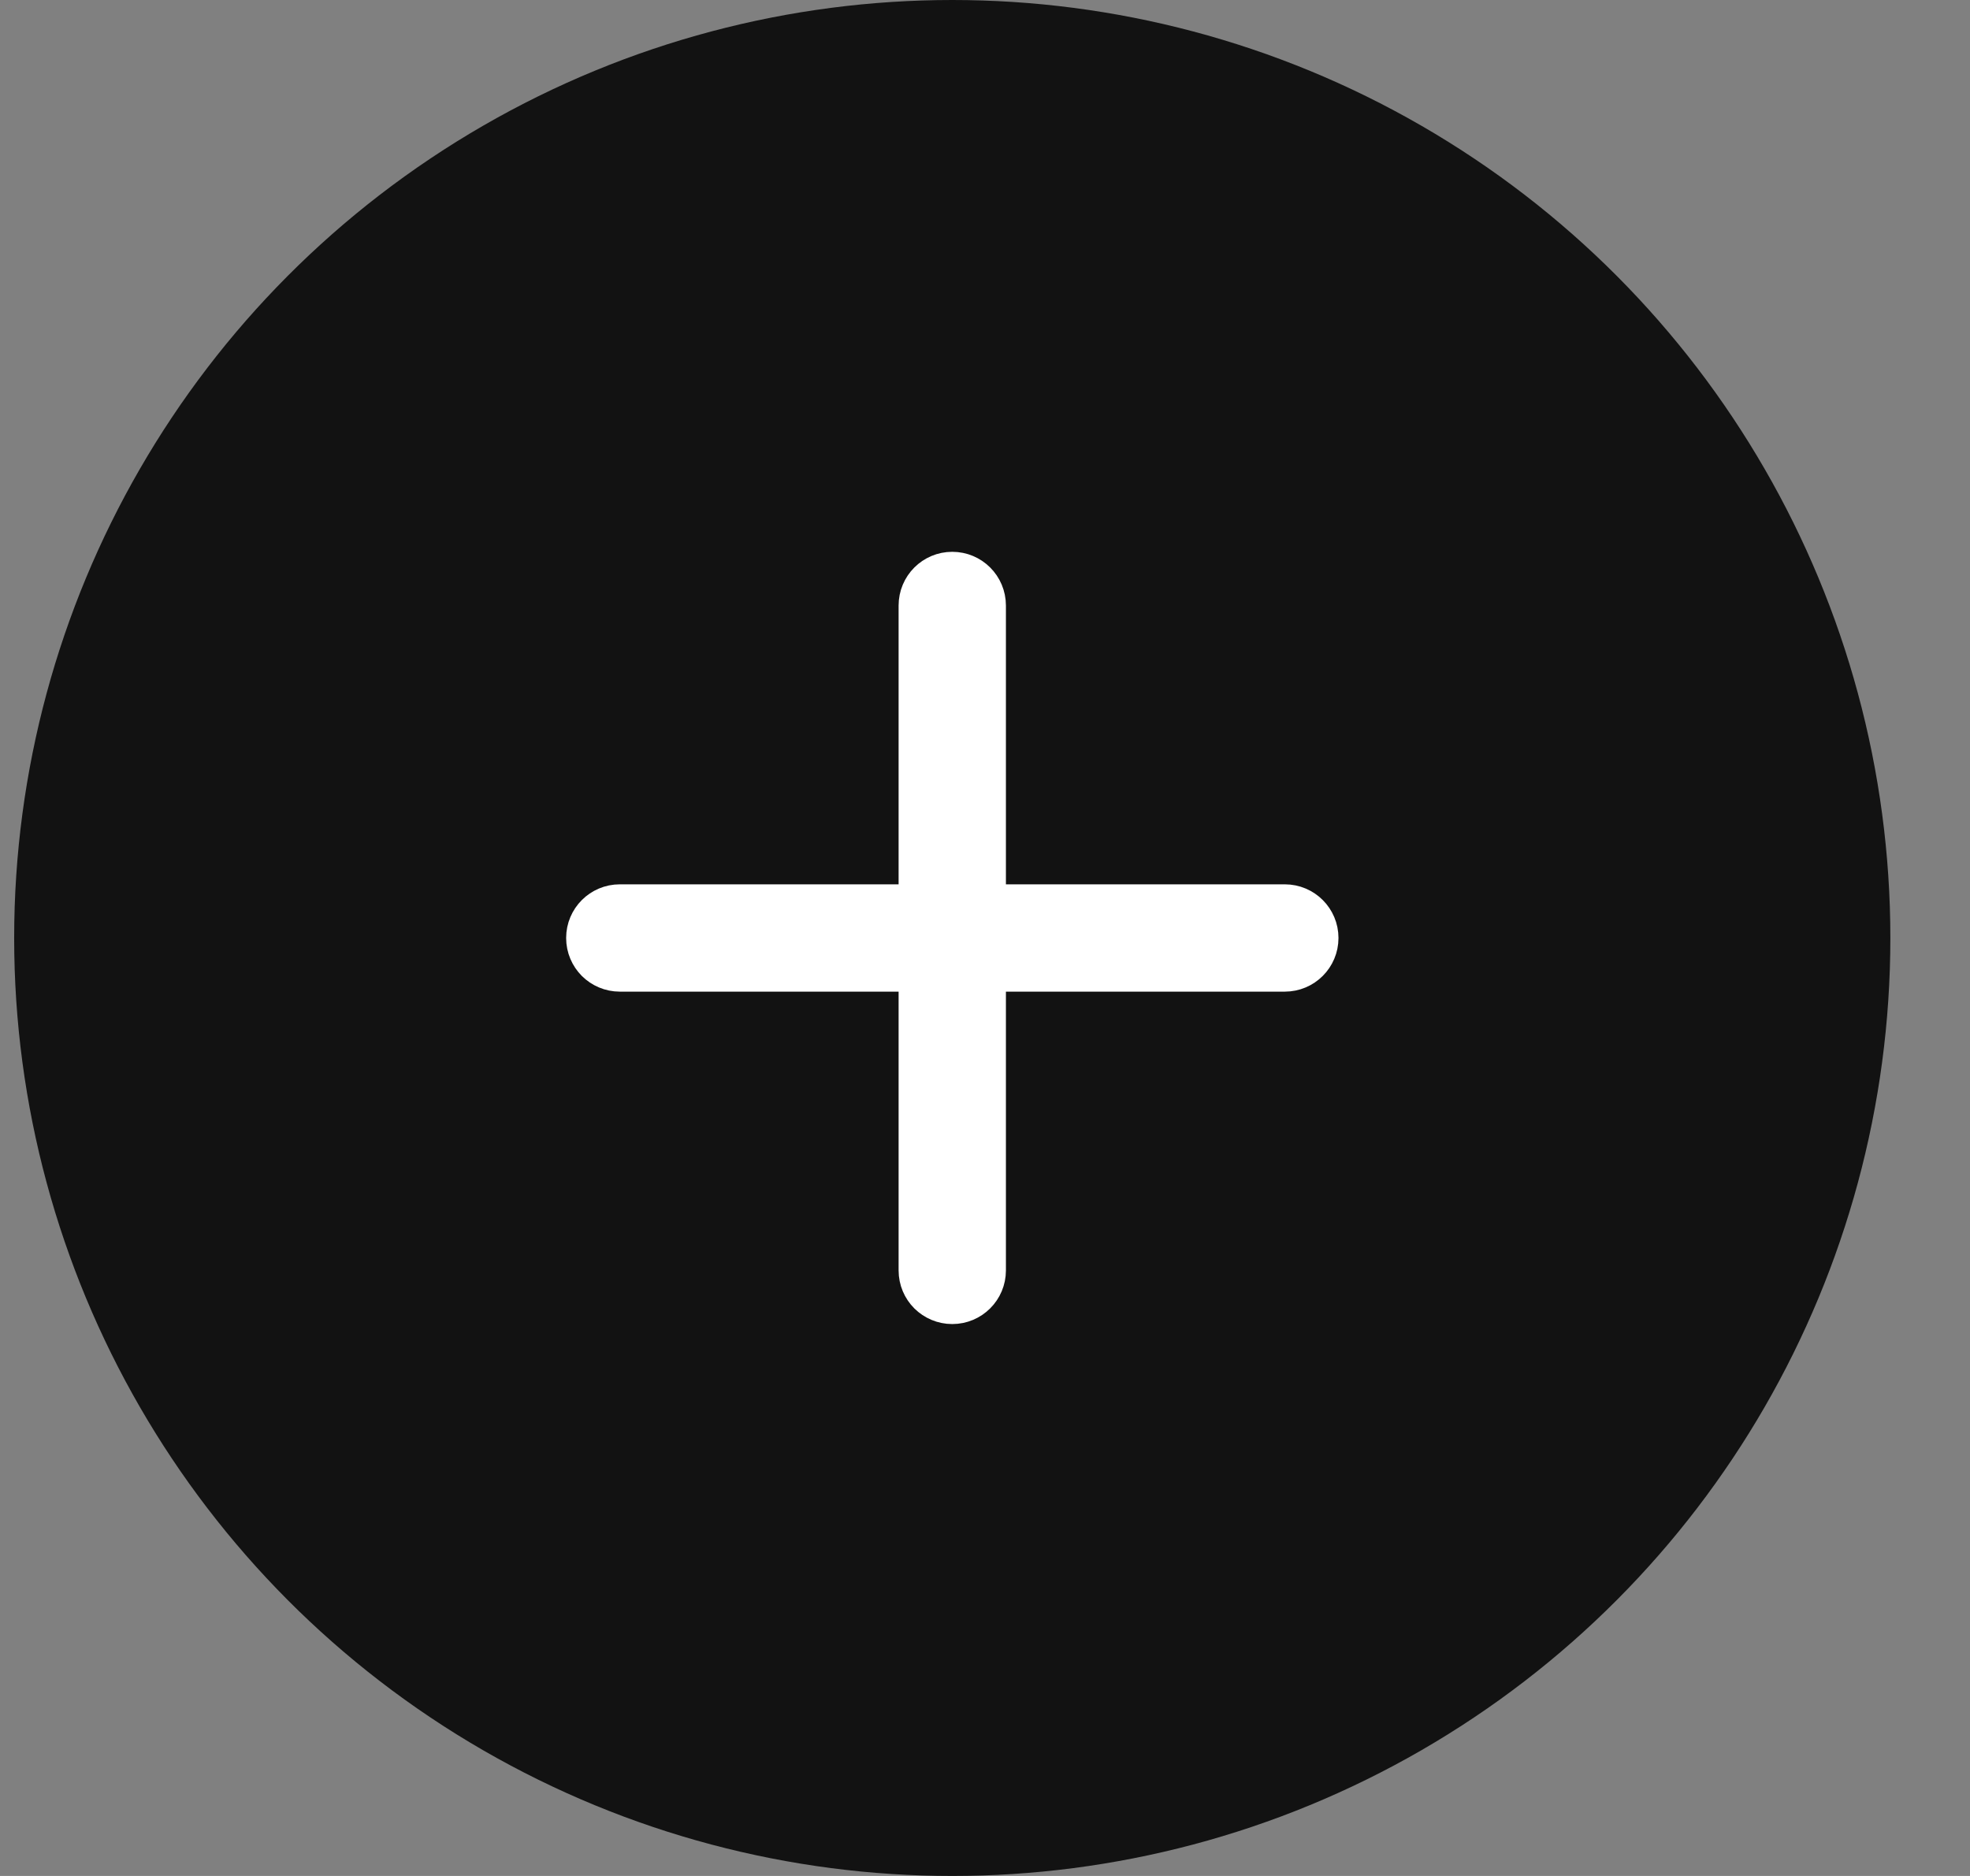 <svg width="21" height="20" viewBox="0 0 21 20" fill="none" xmlns="http://www.w3.org/2000/svg">
<rect x="0" y="0" width="21" height="20" fill="#808080" stroke="none"/>
<circle cx="10.151" cy="10" r="9.25" fill="#121212" stroke="#121212" stroke-width="1.5"/>
<path d="M10.473 10.322L13.696 10.322C13.874 10.322 14.018 10.178 14.018 10C14.018 9.822 13.874 9.678 13.696 9.678L10.473 9.678L10.473 6.456C10.473 6.277 10.329 6.133 10.151 6.133C9.973 6.133 9.829 6.277 9.829 6.456L9.829 9.678L6.607 9.678C6.429 9.678 6.285 9.822 6.285 10C6.285 10.089 6.321 10.169 6.379 10.228C6.438 10.286 6.518 10.322 6.607 10.322L9.829 10.322L9.829 13.544C9.829 13.633 9.865 13.714 9.923 13.772C9.982 13.83 10.062 13.866 10.151 13.866C10.329 13.866 10.473 13.722 10.473 13.544L10.473 10.322Z" fill="white" stroke="white" stroke-width="0.5"/>
</svg>
